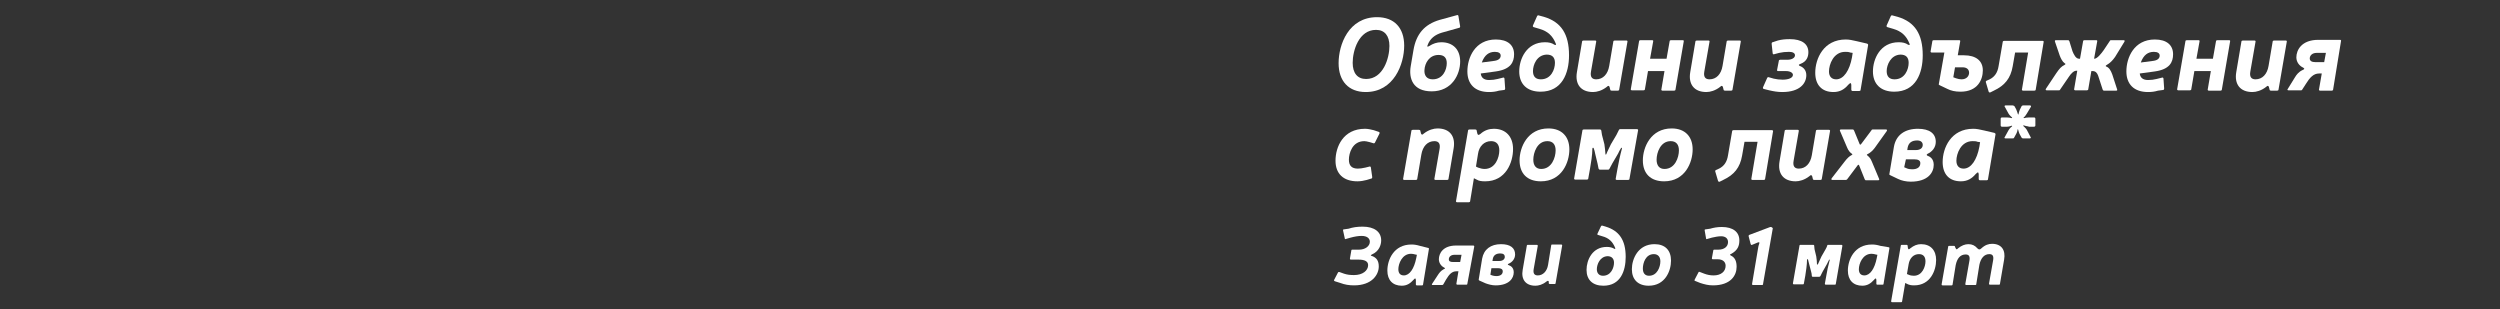 <?xml version="1.0" encoding="utf-8"?>
<!-- Generator: Adobe Illustrator 23.1.1, SVG Export Plug-In . SVG Version: 6.00 Build 0)  -->
<svg version="1.1" id="Layer_1" xmlns="http://www.w3.org/2000/svg" xmlns:xlink="http://www.w3.org/1999/xlink" x="0px" y="0px"
	 viewBox="0 0 728 90" style="enable-background:new 0 0 728 90;" xml:space="preserve">
<rect x="0" y="0" width="728" height="90" fill="#333333" stroke="none"/>
<style type="text/css">
	.st0{fill:#FFFFFF;}
</style>
<g>
	<path class="st0" d="M408.9,13.3c0,5.4-3,13.5-11.2,13.5c-5,0-7.9-3.2-7.9-8.4c0-5.4,2.9-13.4,11.2-13.4
		C406,5,408.9,8.1,408.9,13.3z M393.9,18.3c0,3,1.4,4.7,3.9,4.7c5,0,6.8-6.1,6.8-9.6c0-3-1.4-4.7-3.9-4.7
		C395.7,8.7,393.9,14.7,393.9,18.3z"/>
	<path class="st0" d="M425.2,7.7c0,0.2-0.1,0.4-0.3,0.4l-5,1.4c-2,0.6-3.5,1.7-4.2,3.7c-0.2,0.4,0,0.5,0.5,0.2
		c1.1-0.7,2.2-1.1,3.5-1.1c3.4,0,5.5,2.1,5.5,5.6c0,3.8-2.4,8.7-8.3,8.7c-5.5,0-6.7-3.8-6.1-7.3l0.8-4.7c0.8-4.7,3.2-7.5,7.6-8.8
		l5.1-1.4c0.2-0.1,0.4,0.1,0.4,0.3L425.2,7.7z M414.8,20.4c-0.1,1.5,0.6,2.7,2.4,2.7c3,0,4.1-2.8,4.1-4.7c0-1.6-0.8-2.4-2.4-2.4
		C416.2,16,414.9,18.4,414.8,20.4z"/>
	<path class="st0" d="M436.5,26.4c-1,0.3-1.9,0.4-2.9,0.4c-4.1,0-6.3-2.3-6.3-6c0-4,2.2-9.3,8.3-9.3c3.4,0,5.3,1.6,5.3,4.3
		c0,2.3-1,4.4-5.3,5l-4.4,0.6c0.1,1.1,0.8,1.9,2.4,1.9c0.9,0,1.7-0.1,2.5-0.3l1.6-0.4c0.2-0.1,0.4,0.1,0.4,0.3l0.2,2.9
		c0,0.2-0.1,0.4-0.3,0.4L436.5,26.4z M435.3,17.7c1.2-0.2,1.7-0.8,1.7-1.5c0-0.7-0.6-1.1-1.7-1.1c-1.7,0-3,0.9-3.8,3.1L435.3,17.7z"
		/>
	<path class="st0" d="M449.6,4.9c5,1.5,7.3,5,7.3,11.2c0,5.2-2,10.6-8.3,10.6c-3.9,0-6.2-2.2-6.2-5.9c0-3.6,2.1-8.5,7.5-8.5
		c1.1,0,2,0.2,2.7,0.7c0.4,0.2,0.7,0.1,0.4-0.4c-0.9-2.2-2.3-3.5-4.7-4.2l-1.7-0.5c-0.2-0.1-0.3-0.2-0.2-0.5l1.2-2.7
		c0.1-0.2,0.3-0.3,0.5-0.2L449.6,4.9z M446.4,20.7c0,1.6,0.8,2.4,2.3,2.4c3,0,4.1-2.9,4.1-4.8c0-1.6-0.8-2.4-2.4-2.4
		C447.5,16,446.4,18.9,446.4,20.7z"/>
	<path class="st0" d="M468.7,25.3c-0.2-0.4-0.4-0.4-0.8,0c-1.4,1.1-2.9,1.5-4,1.5c-3.6,0-5.3-2.3-4.7-5.8l1.5-8.9
		c0-0.2,0.2-0.3,0.4-0.3h3.4c0.2,0,0.4,0.1,0.3,0.4l-1.5,8.6c-0.3,1.6,0.3,2.3,1.5,2.3c2,0,3.4-1.5,3.8-3.9l1.2-7.1
		c0-0.2,0.2-0.3,0.4-0.3h3.4c0.2,0,0.4,0.1,0.3,0.4l-2.4,13.9c0,0.2-0.2,0.3-0.4,0.3h-1.8c-0.2,0-0.4-0.1-0.4-0.3L468.7,25.3z"/>
	<path class="st0" d="M487.9,26.1c0,0.2-0.2,0.3-0.4,0.3h-3.4c-0.2,0-0.4-0.2-0.3-0.4l0.9-5.3h-4.8l-0.9,5.3c0,0.2-0.2,0.3-0.4,0.3
		h-3.4c-0.2,0-0.4-0.2-0.3-0.4l2.4-13.9c0-0.2,0.2-0.3,0.4-0.3h3.4c0.2,0,0.4,0.1,0.3,0.4l-0.9,5h4.8l0.9-5.1c0-0.2,0.2-0.3,0.4-0.3
		h3.4c0.2,0,0.4,0.1,0.3,0.4L487.9,26.1z"/>
	<path class="st0" d="M501.7,25.3c-0.2-0.4-0.4-0.4-0.8,0c-1.4,1.1-2.9,1.5-4,1.5c-3.6,0-5.3-2.3-4.7-5.8l1.5-8.9
		c0-0.2,0.2-0.3,0.4-0.3h3.4c0.2,0,0.4,0.1,0.3,0.4l-1.5,8.6c-0.3,1.6,0.3,2.3,1.5,2.3c2,0,3.4-1.5,3.8-3.9l1.2-7.1
		c0-0.2,0.2-0.3,0.4-0.3h3.4c0.2,0,0.4,0.1,0.3,0.4l-2.4,13.9c0,0.2-0.2,0.3-0.4,0.3h-1.8c-0.2,0-0.4-0.1-0.4-0.3L501.7,25.3z"/>
	<path class="st0" d="M517.7,11.8c1.1-0.3,2.2-0.4,3.5-0.4c3.5,0,5.4,1.4,5.4,3.8c0,1.2-0.4,2.7-2.3,3.4c-0.6,0.2-0.6,0.4-0.2,0.6
		c1.1,0.4,1.9,1.3,1.9,2.7c0,2.3-1.8,4.9-7,4.9c-1.3,0-2.5-0.2-3.8-0.5l-1.6-0.4c-0.2-0.1-0.3-0.2-0.2-0.5l1.2-2.7
		c0.1-0.2,0.3-0.3,0.5-0.2l1.4,0.4c0.9,0.2,1.7,0.3,2.6,0.3c1.7,0,3-0.5,3-1.4c0-0.6-0.8-1.1-2-1.1h-2.3c-0.2,0-0.4-0.1-0.3-0.4
		l0.5-2.6c0-0.2,0.2-0.3,0.4-0.3h2.1c1.2,0,2.2-0.5,2.2-1.3c0-0.6-0.6-1-1.7-1s-2,0.1-2.9,0.3l-1.5,0.4c-0.2,0.1-0.4-0.1-0.4-0.3
		l-0.3-2.8c0-0.2,0.1-0.4,0.3-0.4L517.7,11.8z"/>
	<path class="st0" d="M539.1,24.7c-0.1-0.6-0.2-0.7-0.9,0c-1.1,1.3-2.4,2.1-4.3,2.1c-3.4,0-5.3-2.1-5.3-5.6c0-4.1,2.4-9.7,8.9-9.7
		c1,0,1.9,0.2,3.2,0.5l3,0.7c0.2,0.1,0.3,0.2,0.3,0.4l-2.2,13.1c0,0.2-0.2,0.3-0.4,0.3h-1.9c-0.2,0-0.4-0.1-0.4-0.4V24.7z
		 M538.8,15.3c-0.5-0.2-0.9-0.2-1.5-0.2c-3.4,0-4.7,3.7-4.7,5.7c0,1.5,0.8,2.3,2.1,2.3c2.2,0,3.9-2.6,4.6-6.4l0.2-1.3L538.8,15.3z"
		/>
	<path class="st0" d="M552.6,4.9c5,1.5,7.3,5,7.3,11.2c0,5.2-2,10.6-8.3,10.6c-3.9,0-6.2-2.2-6.2-5.9c0-3.6,2.1-8.5,7.5-8.5
		c1.1,0,2,0.2,2.7,0.7c0.4,0.2,0.7,0.1,0.4-0.4c-0.9-2.2-2.3-3.5-4.7-4.2l-1.7-0.5c-0.2-0.1-0.3-0.2-0.2-0.5l1.2-2.7
		c0.1-0.2,0.3-0.3,0.5-0.2L552.6,4.9z M549.4,20.7c0,1.6,0.8,2.4,2.3,2.4c3,0,4.1-2.9,4.1-4.8c0-1.6-0.8-2.4-2.4-2.4
		C550.6,16,549.4,18.9,549.4,20.7z"/>
	<path class="st0" d="M571.9,16.1c3.5,0,5.5,1.6,5.5,4.4c0,2.7-1.5,6.2-6.5,6.2c-1.6,0-2.8-0.3-3.8-0.8l-2.3-1.1
		c-0.2-0.1-0.3-0.2-0.2-0.4l1.6-9.1h-3.7c-0.2,0-0.4-0.2-0.3-0.4l0.5-2.9c0-0.2,0.2-0.3,0.4-0.3h7.4c0.2,0,0.4,0.1,0.3,0.4l-0.7,4
		H571.9z M569.6,22.8c0.6,0.2,1.1,0.3,1.6,0.3c1.5,0,2.2-1,2.2-1.9c0-1-0.7-1.6-1.9-1.6h-2.2l-0.5,2.9L569.6,22.8z"/>
	<path class="st0" d="M592.8,26.1c0,0.2-0.2,0.3-0.4,0.3h-3.3c-0.2,0-0.4-0.2-0.3-0.4l1.8-10.7h-3.8l-0.7,4
		c-0.6,3.5-2.3,5.6-5.5,7.1l-1,0.5c-0.2,0.1-0.4,0-0.5-0.2l-0.8-2.7c-0.1-0.2,0-0.4,0.2-0.5l0.9-0.4c1.4-0.7,2.3-1.9,2.6-3.9l1.2-7
		c0-0.2,0.2-0.3,0.4-0.3h11.2c0.2,0,0.4,0.1,0.3,0.4L592.8,26.1z"/>
	<path class="st0" d="M615.9,16.6c-0.7,1-1.5,1.8-2.4,2.3c-0.4,0.2-0.4,0.4-0.1,0.5c0.8,0.3,1.3,1.2,1.7,2.3l1.4,4.3
		c0.1,0.3,0,0.4-0.3,0.4h-3.5c-0.2,0-0.3-0.1-0.4-0.3l-1.3-4c-0.3-0.9-0.8-1.4-1.6-1.4h-0.4l-0.9,5.3c0,0.2-0.2,0.3-0.4,0.3h-3.4
		c-0.2,0-0.4-0.2-0.3-0.4l0.9-5.3h-0.3c-0.7,0-1.5,0.8-2.1,1.7l-2.6,3.8c-0.1,0.2-0.2,0.2-0.4,0.2H596c-0.3,0-0.4-0.2-0.2-0.5l3-4.5
		c0.9-1.3,1.4-1.9,2.4-2.4c0.3-0.2,0.4-0.3,0-0.5c-0.6-0.4-1.1-1.4-1.4-2.2l-1.4-4.1c-0.1-0.3,0.1-0.4,0.3-0.4h3.5
		c0.2,0,0.3,0.1,0.4,0.3l0.9,2.9c0.4,1,1,2.2,1.9,2.2h0.3l0.9-5.1c0-0.2,0.2-0.3,0.4-0.3h3.4c0.2,0,0.4,0.1,0.3,0.4l-0.9,5h0.1
		c0.8,0,2-1.5,2.7-2.5l1.8-2.7c0.1-0.2,0.2-0.2,0.4-0.2h3.6c0.3,0,0.4,0.2,0.2,0.5L615.9,16.6z"/>
	<path class="st0" d="M628.4,26.4c-1,0.3-1.9,0.4-2.9,0.4c-4.1,0-6.3-2.3-6.3-6c0-4,2.2-9.3,8.3-9.3c3.4,0,5.3,1.6,5.3,4.3
		c0,2.3-1,4.4-5.3,5l-4.4,0.6c0.1,1.1,0.8,1.9,2.4,1.9c0.9,0,1.7-0.1,2.5-0.3l1.6-0.4c0.2-0.1,0.4,0.1,0.4,0.3l0.2,2.9
		c0,0.2-0.1,0.4-0.3,0.4L628.4,26.4z M627.2,17.7c1.2-0.2,1.7-0.8,1.7-1.5c0-0.7-0.6-1.1-1.7-1.1c-1.7,0-3,0.9-3.8,3.1L627.2,17.7z"
		/>
	<path class="st0" d="M647,26.1c0,0.2-0.2,0.3-0.4,0.3h-3.4c-0.2,0-0.4-0.2-0.3-0.4l0.9-5.3h-4.8l-0.9,5.3c0,0.2-0.2,0.3-0.4,0.3
		h-3.4c-0.2,0-0.4-0.2-0.3-0.4l2.4-13.9c0-0.2,0.2-0.3,0.4-0.3h3.4c0.2,0,0.4,0.1,0.3,0.4l-0.9,5h4.8l0.9-5.1c0-0.2,0.2-0.3,0.4-0.3
		h3.4c0.2,0,0.4,0.1,0.3,0.4L647,26.1z"/>
	<path class="st0" d="M660.7,25.3c-0.2-0.4-0.4-0.4-0.8,0c-1.4,1.1-2.9,1.5-4,1.5c-3.6,0-5.3-2.3-4.7-5.8l1.5-8.9
		c0-0.2,0.2-0.3,0.4-0.3h3.4c0.2,0,0.4,0.1,0.3,0.4l-1.5,8.6c-0.3,1.6,0.3,2.3,1.5,2.3c2,0,3.4-1.5,3.8-3.9l1.2-7.1
		c0-0.2,0.2-0.3,0.4-0.3h3.4c0.2,0,0.4,0.1,0.3,0.4l-2.4,13.9c0,0.2-0.2,0.3-0.4,0.3h-1.8c-0.2,0-0.4-0.1-0.4-0.3L660.7,25.3z"/>
	<path class="st0" d="M679.4,26.1c0,0.2-0.2,0.3-0.4,0.3h-3.4c-0.2,0-0.4-0.2-0.3-0.4l0.8-4.6h-0.8c-1.6,0-2.7,1.2-3.8,3l-1.1,1.7
		c-0.1,0.2-0.2,0.2-0.4,0.2h-3.6c-0.3,0-0.4-0.2-0.2-0.4l2.1-3.4c0.4-0.7,1.1-1.6,2.2-2.1c0.7-0.3,0.6-0.4,0.2-0.7
		c-1.1-0.5-2-1.6-2-3c0-2.1,1.5-5.1,6.4-5.1h6.3c0.2,0,0.4,0.1,0.3,0.4L679.4,26.1z M674.6,15.4c-1.3,0-2,0.8-2,1.6
		c0,0.7,0.5,1.1,1.7,1.1h2.5l0.5-2.7H674.6z"/>
	<path class="st0" d="M398,52.4c-0.8,0.2-1.7,0.4-2.7,0.4c-4.2,0-6.4-2.3-6.4-6c0-4,2.2-9.3,8.6-9.3c0.8,0,1.7,0.2,2.5,0.4l1.5,0.5
		c0.2,0.1,0.3,0.2,0.2,0.5l-1.3,2.6c-0.1,0.2-0.3,0.3-0.5,0.2l-1-0.3c-0.7-0.2-1.3-0.3-1.6-0.3c-3.5,0-4.5,3.5-4.5,5.4
		c0,1.7,0.8,2.6,2.6,2.6c0.6,0,1.3-0.1,2.2-0.3l1.2-0.3c0.2-0.1,0.4,0.1,0.4,0.3l0.4,2.8c0,0.2-0.1,0.4-0.3,0.4L398,52.4z"/>
	<path class="st0" d="M413.8,38.9c0.2,0.4,0.4,0.4,0.8,0c1.4-1.1,2.9-1.5,4-1.5c3.6,0,5.3,2.3,4.7,5.8l-1.5,8.9
		c0,0.2-0.2,0.3-0.4,0.3H418c-0.2,0-0.4-0.2-0.3-0.4l1.5-8.6c0.3-1.6-0.3-2.3-1.5-2.3c-2,0-3.4,1.5-3.8,3.9l-1.2,7.1
		c0,0.2-0.2,0.3-0.4,0.3h-3.4c-0.2,0-0.4-0.2-0.3-0.4l2.4-13.9c0-0.2,0.2-0.3,0.4-0.3h1.8c0.2,0,0.4,0.1,0.4,0.3L413.8,38.9z"/>
	<path class="st0" d="M430.2,38.9c0.2,0.5,0.3,0.5,0.9,0.1c1.2-1.1,2.6-1.5,3.9-1.5c3.5,0,5.6,2.3,5.6,5.9c0,3.9-2.1,9.4-8.1,9.4
		c-1.1,0-1.8-0.1-2.5-0.5l-0.8-0.4l-1.1,6.7c0,0.2-0.2,0.3-0.4,0.3h-3.4c-0.2,0-0.4-0.2-0.3-0.4l3.5-20.5c0-0.2,0.2-0.3,0.4-0.3h1.7
		c0.2,0,0.4,0.1,0.4,0.3L430.2,38.9z M430.4,48.8c0.5,0.2,1.3,0.4,1.9,0.4c3.2,0,4.3-3.4,4.3-5.4c0-1.7-0.8-2.7-2.4-2.7
		c-2,0-3.5,1.5-3.8,3.7l-0.6,3.7L430.4,48.8z"/>
	<path class="st0" d="M457,43.5c0,3.8-2.2,9.3-8.3,9.3c-4,0-6.2-2.3-6.2-6.1c0-3.8,2.3-9.3,8.4-9.3C454.8,37.4,457,39.8,457,43.5z
		 M446.5,46.5c0,1.7,0.8,2.7,2.3,2.7c3.1,0,4.2-3.4,4.2-5.4c0-1.7-0.8-2.7-2.4-2.7C447.6,41.1,446.5,44.5,446.5,46.5z"/>
	<path class="st0" d="M474.5,52.1c0,0.2-0.2,0.3-0.4,0.3h-3.3c-0.2,0-0.4-0.2-0.3-0.4l0.5-2.8c0.3-1.7,0.8-4.1,1.3-5.9
		c0.1-0.3-0.2-0.4-0.3-0.1c-0.3,0.5-0.6,1-0.8,1.5l-1.7,2.9c-0.3,0.5-0.5,1-0.8,1.5c-0.1,0.2-0.2,0.3-0.4,0.3h-2.4
		c-0.2,0-0.3-0.1-0.4-0.3c-0.1-0.5-0.2-1-0.3-1.5l-0.7-2.9c-0.1-0.5-0.2-1-0.4-1.5c-0.1-0.3-0.4-0.2-0.4,0.1c0,1.8-0.4,4.2-0.7,5.9
		l-0.5,2.8c0,0.2-0.2,0.3-0.4,0.3h-3.4c-0.2,0-0.4-0.2-0.3-0.4l2.4-13.9c0-0.2,0.2-0.3,0.4-0.3h4.7c0.2,0,0.3,0.1,0.4,0.3
		c0.1,0.5,0.1,0.9,0.2,1.3l0.7,2.7c0.1,0.8,0.3,2.2,0.3,2.8c0,0.3,0.2,0.3,0.3,0c0.2-0.6,0.9-1.9,1.3-2.8l1.6-2.7
		c0.2-0.5,0.5-0.9,0.7-1.4c0.1-0.2,0.2-0.3,0.4-0.3h4.9c0.2,0,0.4,0.2,0.3,0.4L474.5,52.1z"/>
	<path class="st0" d="M492.9,43.5c0,3.8-2.2,9.3-8.3,9.3c-4,0-6.2-2.3-6.2-6.1c0-3.8,2.3-9.3,8.4-9.3
		C490.7,37.4,492.9,39.8,492.9,43.5z M482.4,46.5c0,1.7,0.8,2.7,2.3,2.7c3.1,0,4.2-3.4,4.2-5.4c0-1.7-0.8-2.7-2.4-2.7
		C483.5,41.1,482.4,44.5,482.4,46.5z"/>
	<path class="st0" d="M514,52.1c0,0.2-0.2,0.3-0.4,0.3h-3.3c-0.2,0-0.4-0.2-0.3-0.4l1.8-10.7H508l-0.7,4c-0.6,3.5-2.3,5.6-5.5,7.1
		l-1,0.5c-0.2,0.1-0.4,0-0.5-0.2l-0.8-2.7c-0.1-0.2,0-0.4,0.2-0.5l0.9-0.4c1.4-0.7,2.3-1.9,2.6-3.9l1.2-7c0-0.2,0.2-0.3,0.4-0.3
		h11.2c0.2,0,0.4,0.2,0.3,0.4L514,52.1z"/>
	<path class="st0" d="M527.7,51.3c-0.2-0.4-0.4-0.4-0.8,0c-1.4,1.1-2.9,1.5-4,1.5c-3.6,0-5.3-2.3-4.7-5.8l1.5-8.9
		c0-0.2,0.2-0.3,0.4-0.3h3.4c0.2,0,0.4,0.2,0.3,0.4l-1.5,8.6c-0.3,1.6,0.3,2.3,1.5,2.3c2,0,3.4-1.5,3.8-3.9l1.2-7.1
		c0-0.2,0.2-0.3,0.4-0.3h3.4c0.2,0,0.4,0.2,0.3,0.4l-2.4,13.9c0,0.2-0.2,0.3-0.4,0.3h-1.8c-0.2,0-0.4-0.1-0.4-0.3L527.7,51.3z"/>
	<path class="st0" d="M545.9,43.1c-0.6,0.8-1.4,1.5-2.1,1.8c-0.2,0.1-0.2,0.2-0.1,0.3c0.6,0.5,1,0.9,1.4,1.9l2.1,5
		c0.1,0.2,0,0.4-0.3,0.4h-3.5c-0.2,0-0.3-0.1-0.4-0.3l-1.6-4c-0.1-0.3-0.3-0.3-0.5,0l-3,4c-0.1,0.1-0.2,0.2-0.4,0.2h-3.9
		c-0.3,0-0.4-0.2-0.2-0.5l3.8-4.9c0.7-0.9,1.3-1.5,2.1-1.9c0.1-0.1,0.2-0.2,0-0.3c-0.5-0.3-1.1-1-1.4-1.8l-2.1-4.9
		c-0.1-0.2,0-0.4,0.3-0.4h3.4c0.2,0,0.3,0.1,0.4,0.3l1.6,3.9c0.1,0.3,0.3,0.3,0.5,0l3-4c0.1-0.2,0.2-0.2,0.4-0.2h3.8
		c0.3,0,0.4,0.2,0.2,0.5L545.9,43.1z"/>
	<path class="st0" d="M551.5,42.8c0.6-3.5,3.2-5.3,7-5.3c3.4,0,5.2,1.4,5.2,3.8c0,1.7-1.1,2.9-2.4,3.5c-0.3,0.2-0.3,0.3-0.1,0.5
		c0.8,0.3,1.9,0.9,1.9,2.7c0,2.2-1.6,4.9-6.7,4.9c-1.3,0-2.7-0.3-3.7-0.8l-2.3-1.1c-0.2-0.1-0.3-0.2-0.2-0.4L551.5,42.8z
		 M554.5,48.7l0.7,0.3c0.4,0.2,1,0.3,1.6,0.3c1.5,0,2.4-0.6,2.4-1.8c0-0.8-0.7-1.1-1.7-1.1H555L554.5,48.7z M557.9,43.7
		c1.4,0,2-0.7,2-1.5c0-0.8-0.6-1.3-1.6-1.3c-1.5,0-2.5,0.6-2.8,2.1l-0.1,0.7H557.9z"/>
	<path class="st0" d="M576.2,50.7c-0.1-0.6-0.2-0.7-0.9,0c-1.1,1.3-2.4,2.1-4.3,2.1c-3.4,0-5.3-2.1-5.3-5.6c0-4.1,2.4-9.7,8.9-9.7
		c1,0,1.9,0.2,3.2,0.5l3,0.7c0.2,0.1,0.3,0.2,0.3,0.4l-2.2,13.1c0,0.2-0.2,0.3-0.4,0.3h-1.9c-0.2,0-0.4-0.1-0.4-0.4V50.7z
		 M575.9,41.3c-0.5-0.2-0.9-0.2-1.5-0.2c-3.4,0-4.7,3.7-4.7,5.7c0,1.5,0.8,2.3,2.1,2.3c2.2,0,3.9-2.6,4.6-6.4l0.2-1.3L575.9,41.3z"
		/>
	<path class="st0" d="M590.7,36.8c-0.5,0-1.1-0.2-1.4-0.3c-0.1,0-0.2,0.1-0.1,0.2c0.2,0.2,0.7,0.6,1,1.1l1.1,2.1
		c0.2,0.2,0,0.4-0.2,0.4h-2c-0.2,0-0.3-0.1-0.4-0.2l-0.5-0.9c-0.3-0.5-0.4-1.1-0.5-1.4c0-0.2-0.2-0.2-0.2,0c0,0.3-0.2,0.9-0.5,1.4
		l-0.5,0.9c-0.1,0.2-0.2,0.2-0.5,0.2h-2c-0.3,0-0.4-0.2-0.2-0.4l1.1-2c0.3-0.5,0.7-0.9,1-1.1c0.1-0.1,0-0.2-0.1-0.2
		c-0.3,0.1-0.8,0.3-1.4,0.3h-1.4c-0.2,0-0.4-0.1-0.4-0.4v-1.9c0-0.2,0.1-0.4,0.4-0.4h1.4c0.5,0,1.1,0.1,1.4,0.2
		c0.1,0,0.2-0.1,0.1-0.2c-0.2-0.2-0.7-0.6-1-1.1l-1.1-2c-0.2-0.2,0-0.4,0.2-0.4h2.1c0.2,0,0.3,0.1,0.5,0.2l0.5,0.9
		c0.2,0.5,0.4,1,0.5,1.4c0.1,0.2,0.2,0.2,0.2,0c0.1-0.4,0.2-0.9,0.4-1.3l0.5-1c0.1-0.1,0.2-0.2,0.4-0.2h2c0.3,0,0.4,0.2,0.3,0.4
		l-1.2,2c-0.3,0.5-0.6,0.9-0.9,1.1c-0.1,0.1,0,0.2,0.1,0.2c0.3-0.1,0.9-0.2,1.5-0.2h1.4c0.2,0,0.4,0.1,0.4,0.4v1.9
		c0,0.2-0.1,0.4-0.4,0.4H590.7z"/>
</g>
<g>
	<path class="st0" d="M392.7,66.6c1.2-0.4,2.5-0.6,4.1-0.6c3.4,0,5.4,1.5,5.4,4c0,1.3-0.6,3.2-2.7,4.1c-0.4,0.2-0.4,0.4-0.1,0.4
		c1.5,0.5,2.1,1.5,2.1,3.1c0,2.4-2,5.5-7.2,5.5c-1.4,0-2.7-0.2-4-0.7l-1.6-0.5c-0.2-0.1-0.3-0.2-0.2-0.4l1.1-2.1
		c0.1-0.2,0.2-0.2,0.4-0.2l1.4,0.5c0.9,0.3,1.8,0.4,2.9,0.4c2.5,0,4.1-1.3,4.1-2.9c0-1.1-1-1.6-2.8-1.6h-2.2c-0.2,0-0.3-0.1-0.3-0.3
		l0.4-2.3c0-0.2,0.1-0.3,0.3-0.3h2c1.7,0,3.1-1,3.1-2.3c0-0.9-0.7-1.7-2.4-1.7c-1,0-2.1,0.2-3.2,0.5l-1.4,0.4
		c-0.2,0.1-0.3,0-0.3-0.2l-0.5-2.3c0-0.2,0-0.3,0.2-0.3L392.7,66.6z"/>
	<path class="st0" d="M412.3,81.5c-0.1-0.5-0.2-0.6-0.7,0c-0.9,1-1.9,1.7-3.4,1.7c-2.6,0-4.2-1.6-4.2-4.4c0-3.2,1.9-7.6,7-7.6
		c0.8,0,1.5,0.1,2.5,0.4l2.4,0.6c0.2,0,0.2,0.2,0.2,0.3l-1.7,10.3c0,0.2-0.1,0.3-0.3,0.3h-1.5c-0.2,0-0.3-0.1-0.3-0.3V81.5z
		 M412.1,74.1c-0.4-0.1-0.7-0.2-1.2-0.2c-2.6,0-3.7,2.9-3.7,4.5c0,1.2,0.6,1.8,1.6,1.8c1.7,0,3-2,3.6-5l0.2-1L412.1,74.1z"/>
	<path class="st0" d="M427.3,82.6c0,0.2-0.1,0.3-0.3,0.3h-2.6c-0.2,0-0.3-0.1-0.3-0.3l0.6-3.6h-0.6c-1.3,0-2.1,0.9-3,2.4l-0.8,1.4
		c-0.1,0.1-0.2,0.2-0.3,0.2h-2.8c-0.2,0-0.3-0.1-0.2-0.3l1.7-2.6c0.4-0.6,0.8-1.2,1.7-1.7c0.5-0.2,0.5-0.3,0.1-0.5
		c-0.8-0.4-1.5-1.3-1.5-2.4c0-1.7,1.2-4,5-4h5c0.2,0,0.3,0.1,0.3,0.3L427.3,82.6z M423.5,74.2c-1,0-1.6,0.6-1.6,1.3
		c0,0.6,0.4,0.8,1.3,0.8h2l0.4-2.1H423.5z"/>
	<path class="st0" d="M431.6,75.3c0.5-2.7,2.5-4.2,5.5-4.2c2.7,0,4.1,1.1,4.1,3c0,1.3-0.9,2.3-1.9,2.7c-0.3,0.1-0.3,0.3,0,0.4
		c0.6,0.2,1.5,0.7,1.5,2.1c0,1.7-1.3,3.8-5.3,3.8c-1,0-2.1-0.3-2.9-0.6l-1.8-0.8c-0.2-0.1-0.2-0.2-0.2-0.3L431.6,75.3z M434,80
		l0.5,0.2c0.3,0.1,0.8,0.2,1.2,0.2c1.2,0,1.9-0.5,1.9-1.4c0-0.6-0.5-0.9-1.3-0.9h-2L434,80z M436.6,76c1.1,0,1.6-0.6,1.6-1.2
		c0-0.6-0.4-1-1.3-1c-1.2,0-2,0.5-2.2,1.6l-0.1,0.6H436.6z"/>
	<path class="st0" d="M451,82c-0.1-0.3-0.3-0.3-0.7,0c-1.1,0.9-2.3,1.2-3.2,1.2c-2.8,0-4.2-1.8-3.7-4.6l1.2-7c0-0.2,0.1-0.3,0.3-0.3
		h2.6c0.2,0,0.3,0.1,0.3,0.3l-1.2,6.8c-0.2,1.2,0.2,1.8,1.2,1.8c1.5,0,2.7-1.2,3-3.1l0.9-5.6c0-0.2,0.1-0.3,0.3-0.3h2.6
		c0.2,0,0.3,0.1,0.3,0.3l-1.9,10.9c0,0.2-0.1,0.3-0.3,0.3h-1.4c-0.2,0-0.3-0.1-0.3-0.2L451,82z"/>
	<path class="st0" d="M467.6,66c3.9,1.2,5.8,3.9,5.8,8.8c0,4.1-1.5,8.4-6.5,8.4c-3.1,0-4.9-1.7-4.9-4.6s1.7-6.7,5.9-6.7
		c0.9,0,1.6,0.2,2.1,0.5c0.3,0.2,0.5,0.1,0.3-0.3c-0.7-1.7-1.8-2.8-3.7-3.3l-1.3-0.4c-0.2-0.1-0.2-0.2-0.1-0.4l1-2.1
		c0.1-0.2,0.2-0.2,0.4-0.2L467.6,66z M465,78.4c0,1.2,0.7,1.9,1.8,1.9c2.3,0,3.2-2.3,3.2-3.8c0-1.2-0.7-1.9-1.9-1.9
		C465.9,74.7,465,77,465,78.4z"/>
	<path class="st0" d="M486.6,75.9c0,3-1.7,7.3-6.5,7.3c-3.1,0-4.9-1.8-4.9-4.8c0-3,1.8-7.3,6.6-7.3
		C484.9,71.1,486.6,72.9,486.6,75.9z M478.4,78.2c0,1.3,0.6,2.1,1.8,2.1c2.4,0,3.3-2.6,3.3-4.2c0-1.3-0.7-2.1-1.9-2.1
		C479.2,74,478.4,76.6,478.4,78.2z"/>
	<path class="st0" d="M498,66.6c1-0.3,2.1-0.5,3.4-0.5c3.3,0,5.1,1.5,5.1,3.9c0,1.5-0.4,2.9-2.5,4c-0.3,0.1-0.3,0.2,0,0.4
		c1.3,0.6,1.7,1.8,1.7,3.3c0,2.5-1.7,5.4-6.9,5.4c-1.3,0-2.5-0.3-3.7-0.7l-1.5-0.6c-0.2,0-0.2-0.2-0.1-0.4l1.1-2.1
		c0.1-0.2,0.2-0.2,0.4-0.1l1.3,0.5c0.8,0.3,1.7,0.5,2.7,0.5c2.1,0,3.5-1.1,3.5-2.8c0-1.2-0.9-1.9-2.3-1.9h-1.4
		c-0.2,0-0.3-0.1-0.3-0.3l0.4-2.2c0-0.2,0.1-0.3,0.3-0.3h1.2c1.7,0,2.8-0.9,2.8-2.2c0-1.1-0.8-1.7-2-1.7c-0.9,0-1.8,0.2-2.7,0.4
		l-1.4,0.4c-0.2,0.1-0.3,0-0.3-0.2l-0.4-2.3c0-0.2,0-0.3,0.2-0.3L498,66.6z"/>
	<path class="st0" d="M516.1,66.3c0.1,0.1,0.2,0.2,0.1,0.4l-2.8,16c0,0.2-0.1,0.3-0.3,0.3h-2.6c-0.2,0-0.3-0.1-0.3-0.3l1.7-10.1
		c0.1-0.7,0.2-1.2,0.4-1.7c0.1-0.4,0-0.4-0.4-0.3l-1.7,0.7c-0.2,0.1-0.3,0-0.4-0.2l-0.6-2.3c0-0.2,0-0.3,0.2-0.4l6.1-2.3
		C515.8,66.1,515.9,66.1,516.1,66.3L516.1,66.3z"/>
	<path class="st0" d="M534.6,82.6c0,0.2-0.1,0.3-0.3,0.3h-2.6c-0.2,0-0.3-0.1-0.3-0.3l0.4-2.2c0.2-1.3,0.6-3.2,1-4.6
		c0.1-0.2-0.1-0.3-0.2-0.1c-0.2,0.4-0.4,0.8-0.6,1.2l-1.3,2.3c-0.2,0.4-0.4,0.8-0.6,1.2c-0.1,0.1-0.2,0.2-0.3,0.2h-1.9
		c-0.2,0-0.3-0.1-0.3-0.3c0-0.4-0.1-0.8-0.2-1.2l-0.6-2.3c-0.1-0.4-0.2-0.8-0.3-1.2c-0.1-0.2-0.3-0.2-0.3,0.1c0,1.4-0.3,3.3-0.5,4.6
		l-0.4,2.2c0,0.2-0.1,0.3-0.3,0.3h-2.6c-0.2,0-0.3-0.1-0.3-0.3l1.9-10.9c0-0.2,0.1-0.3,0.3-0.3h3.7c0.2,0,0.3,0.1,0.3,0.3
		c0,0.4,0.1,0.7,0.1,1l0.5,2.1c0.1,0.6,0.2,1.7,0.2,2.2c0,0.2,0.2,0.2,0.3,0c0.2-0.4,0.7-1.5,1-2.2l1.2-2.1c0.2-0.4,0.4-0.7,0.5-1.1
		c0-0.2,0.1-0.2,0.3-0.2h3.8c0.2,0,0.3,0.1,0.3,0.3L534.6,82.6z"/>
	<path class="st0" d="M546.4,81.5c-0.1-0.5-0.2-0.6-0.7,0c-0.9,1-1.9,1.7-3.4,1.7c-2.6,0-4.2-1.6-4.2-4.4c0-3.2,1.9-7.6,7-7.6
		c0.8,0,1.5,0.1,2.5,0.4L550,72c0.2,0,0.2,0.2,0.2,0.3l-1.7,10.3c0,0.2-0.1,0.3-0.3,0.3h-1.5c-0.2,0-0.3-0.1-0.3-0.3V81.5z
		 M546.2,74.1c-0.4-0.1-0.7-0.2-1.2-0.2c-2.6,0-3.7,2.9-3.7,4.5c0,1.2,0.6,1.8,1.6,1.8c1.7,0,3-2,3.6-5l0.2-1L546.2,74.1z"/>
	<path class="st0" d="M555.6,72.3c0.2,0.4,0.2,0.4,0.7,0c1-0.8,2-1.2,3.1-1.2c2.8,0,4.4,1.8,4.4,4.6c0,3.1-1.7,7.4-6.4,7.4
		c-0.8,0-1.4-0.1-2-0.4l-0.6-0.3l-0.9,5.3c0,0.2-0.1,0.3-0.3,0.3H551c-0.2,0-0.3-0.1-0.3-0.3l2.8-16.1c0-0.2,0.1-0.3,0.3-0.3h1.4
		c0.2,0,0.3,0.1,0.3,0.3L555.6,72.3z M555.8,80c0.4,0.2,1,0.3,1.5,0.3c2.5,0,3.4-2.7,3.4-4.2c0-1.3-0.6-2.1-1.9-2.1
		c-1.6,0-2.7,1.2-3,2.9l-0.5,2.9L555.8,80z"/>
	<path class="st0" d="M569.5,72.3c0.2,0.4,0.3,0.4,0.7,0c1-0.8,2-1.2,3-1.2c1.1,0,1.9,0.4,2.6,1.2c0.4,0.4,0.7,0.5,1.2,0
		c1.1-1,2.1-1.3,3.1-1.3c2.7,0,4,1.8,3.5,4.6l-1.2,7c0,0.2-0.1,0.3-0.3,0.3h-2.6c-0.2,0-0.3-0.1-0.3-0.3l1.2-6.8
		c0.2-1.2-0.1-1.8-1.1-1.8c-1.5,0-2.5,1.2-2.9,3.1l-0.9,5.6c0,0.2-0.1,0.3-0.3,0.3h-2.6c-0.2,0-0.3-0.1-0.3-0.3l1.2-6.8
		c0.2-1.2-0.1-1.8-1.1-1.8c-1.6,0-2.5,1.2-2.9,3.1l-0.9,5.6c0,0.2-0.1,0.3-0.3,0.3h-2.6c-0.2,0-0.3-0.1-0.3-0.3l1.9-10.9
		c0-0.2,0.1-0.3,0.3-0.3h1.4c0.2,0,0.3,0.1,0.3,0.3L569.5,72.3z"/>
</g>
</svg>
